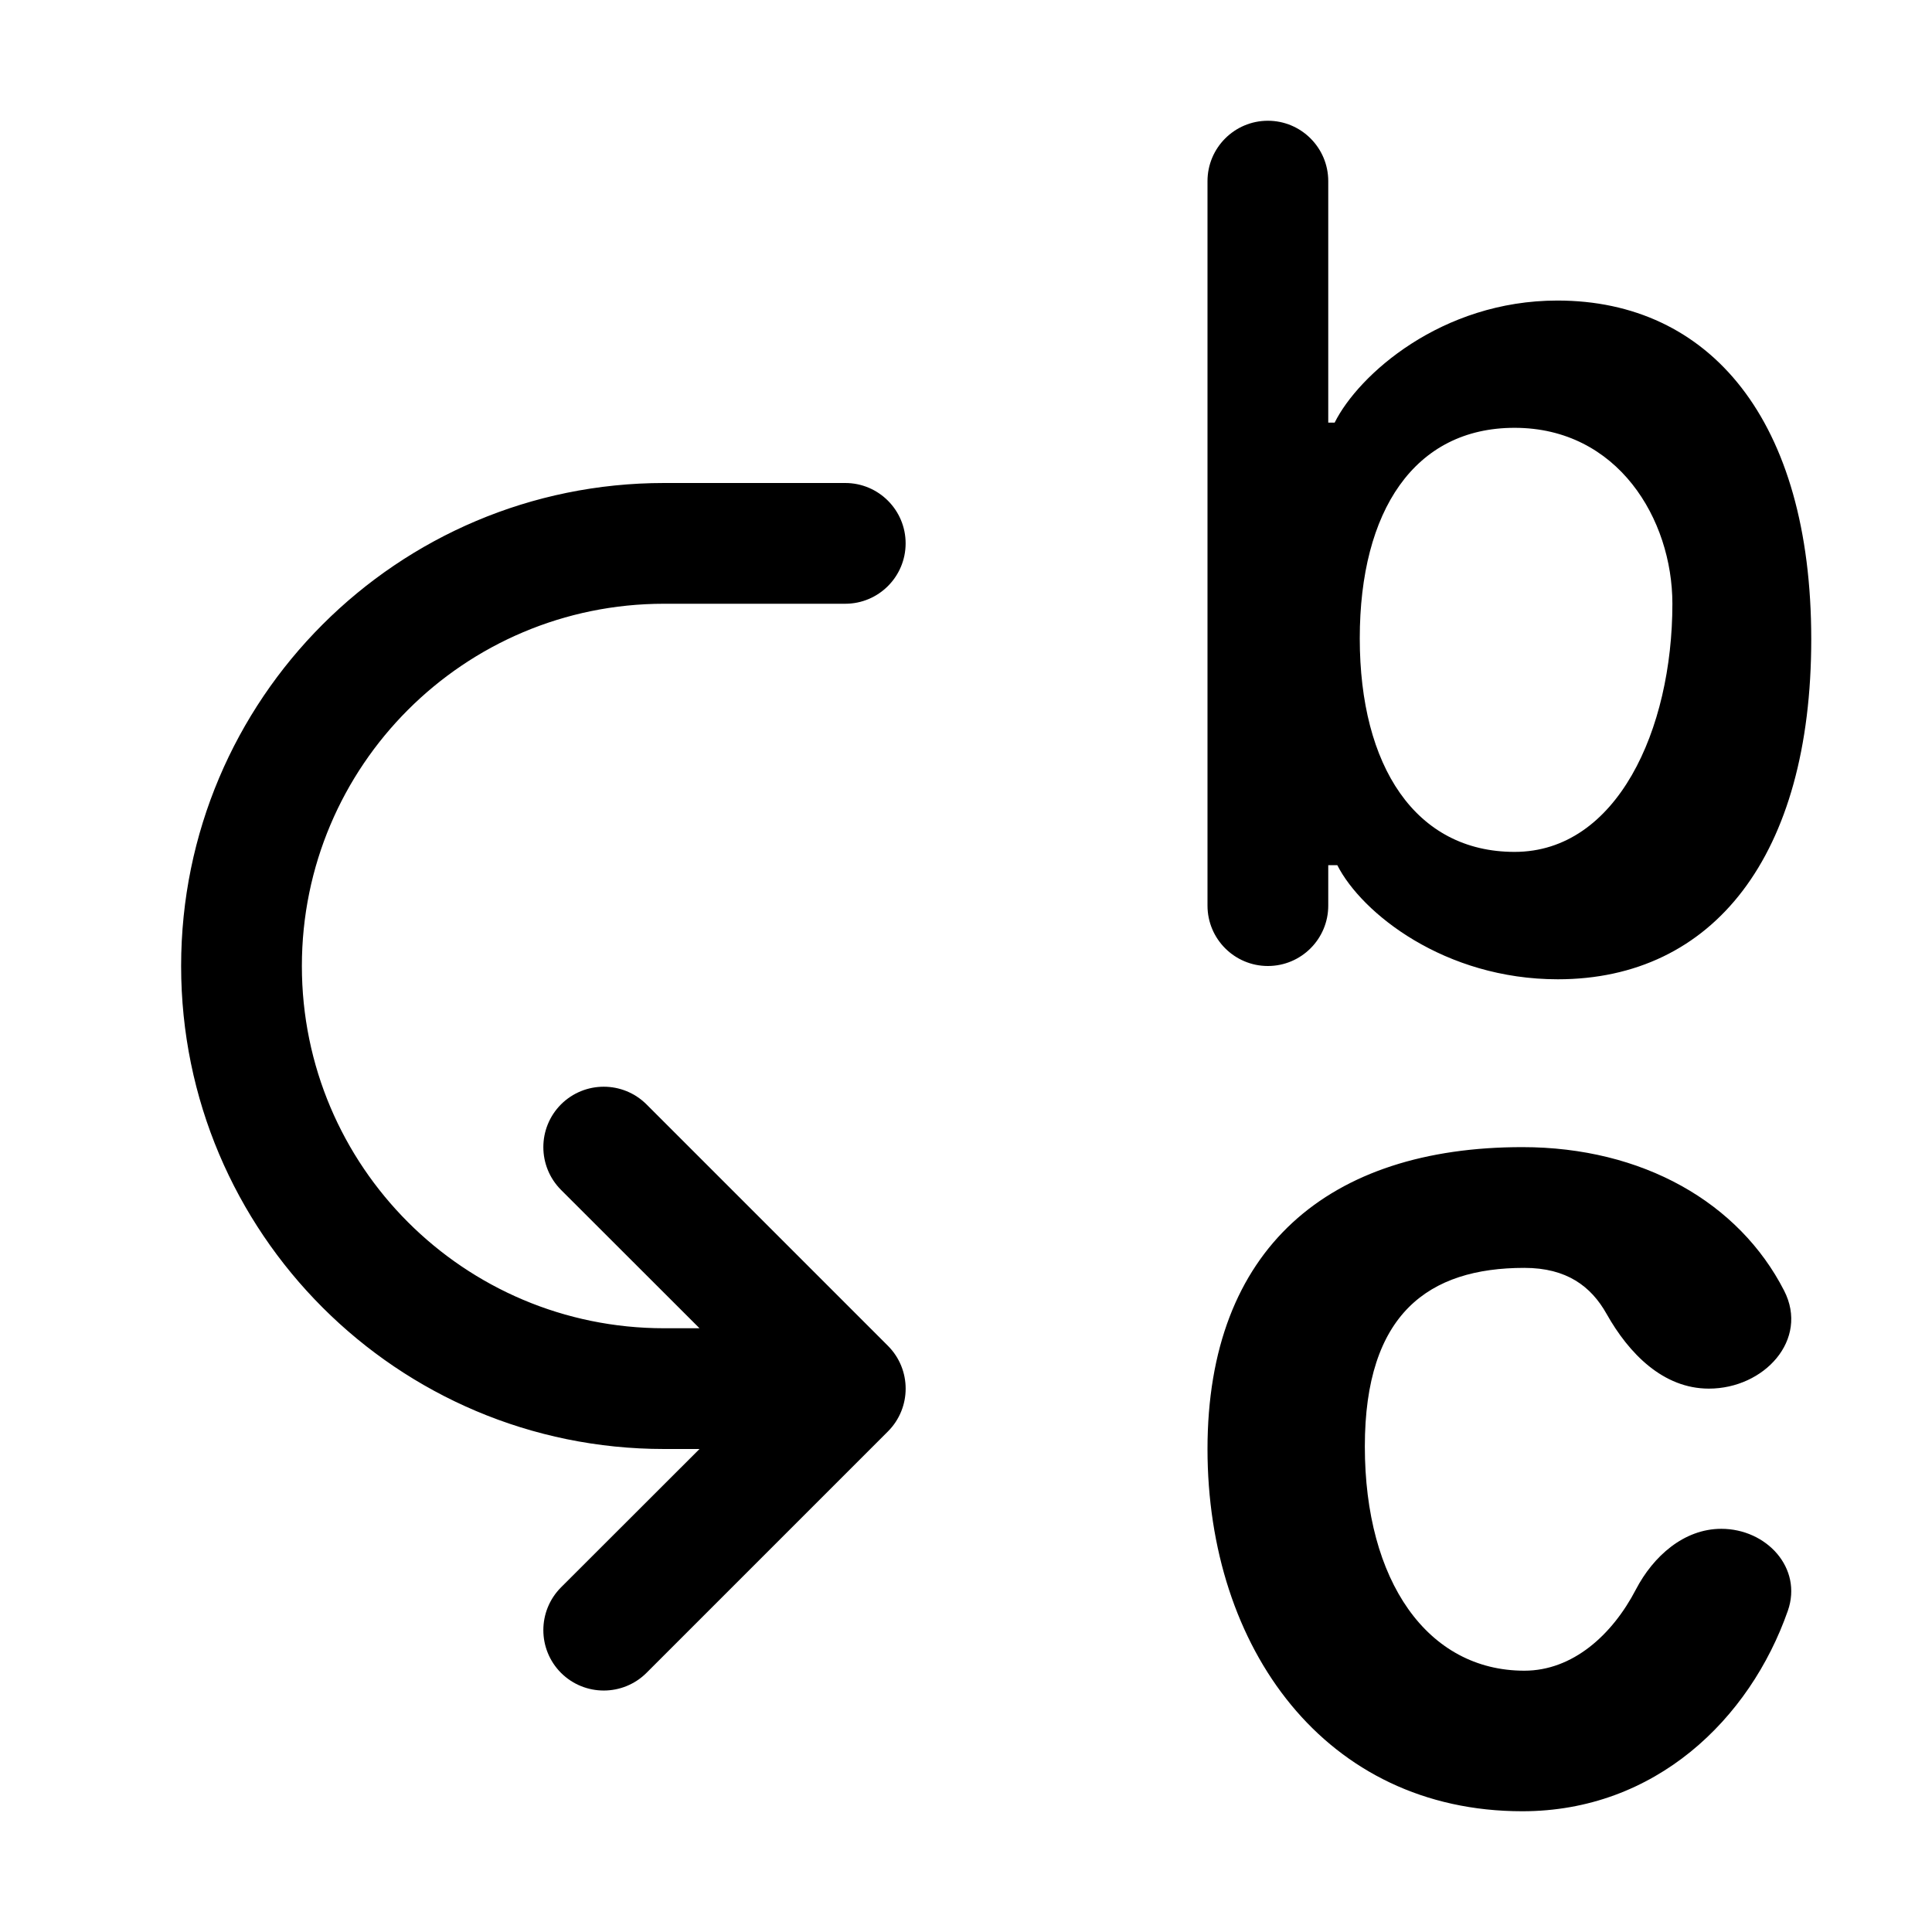 <svg width="16" height="16" viewBox="0 0 16 16" fill="none" xmlns="http://www.w3.org/2000/svg">
  <path fill-rule="evenodd" clip-rule="evenodd" d="M10 7.5C10 7.776 10.224 8 10.5 8C10.776 8 11 7.776 11 7.5V7.165H11.075C11.277 7.563 11.964 8.11 12.901 8.11C14.187 8.11 15 7.091 15 5.294C15 3.476 14.158 2.489 12.898 2.489C11.935 2.489 11.249 3.106 11.053 3.5H11V1.5C11 1.224 10.776 1 10.5 1C10.224 1 10 1.224 10 1.5V7.5ZM11.261 5.287C11.261 4.229 11.715 3.543 12.543 3.543C13.398 3.543 13.85 4.3 13.85 5C13.85 6.043 13.391 7.055 12.543 7.055C11.722 7.055 11.261 6.345 11.261 5.287ZM5.5 4C3.291 4 1.5 5.791 1.5 8C1.5 10.209 3.291 12 5.5 12H5.793L4.646 13.146C4.451 13.342 4.451 13.658 4.646 13.854C4.842 14.049 5.158 14.049 5.354 13.854L7.354 11.854C7.549 11.658 7.549 11.342 7.354 11.146L5.354 9.146C5.158 8.951 4.842 8.951 4.646 9.146C4.451 9.342 4.451 9.658 4.646 9.854L5.793 11H5.5C3.843 11 2.5 9.657 2.5 8C2.5 6.343 3.843 5 5.5 5H7C7.276 5 7.5 4.776 7.5 4.5C7.5 4.224 7.276 4 7 4H5.5ZM14.806 13.34C14.491 14.239 13.707 15 12.607 15C10.977 15 10 13.651 10 12C10 10.335 11.008 9.5 12.607 9.5C13.605 9.5 14.402 9.96 14.775 10.688C14.984 11.095 14.61 11.5 14.152 11.5C13.774 11.5 13.49 11.21 13.305 10.881C13.177 10.653 12.975 10.5 12.624 10.5C11.832 10.5 11.303 10.878 11.303 11.979C11.303 13.094 11.822 13.836 12.624 13.836C13.023 13.836 13.351 13.542 13.548 13.163C13.691 12.889 13.945 12.661 14.255 12.661C14.63 12.661 14.93 12.986 14.806 13.34Z" fill="currentColor"/>
</svg>
